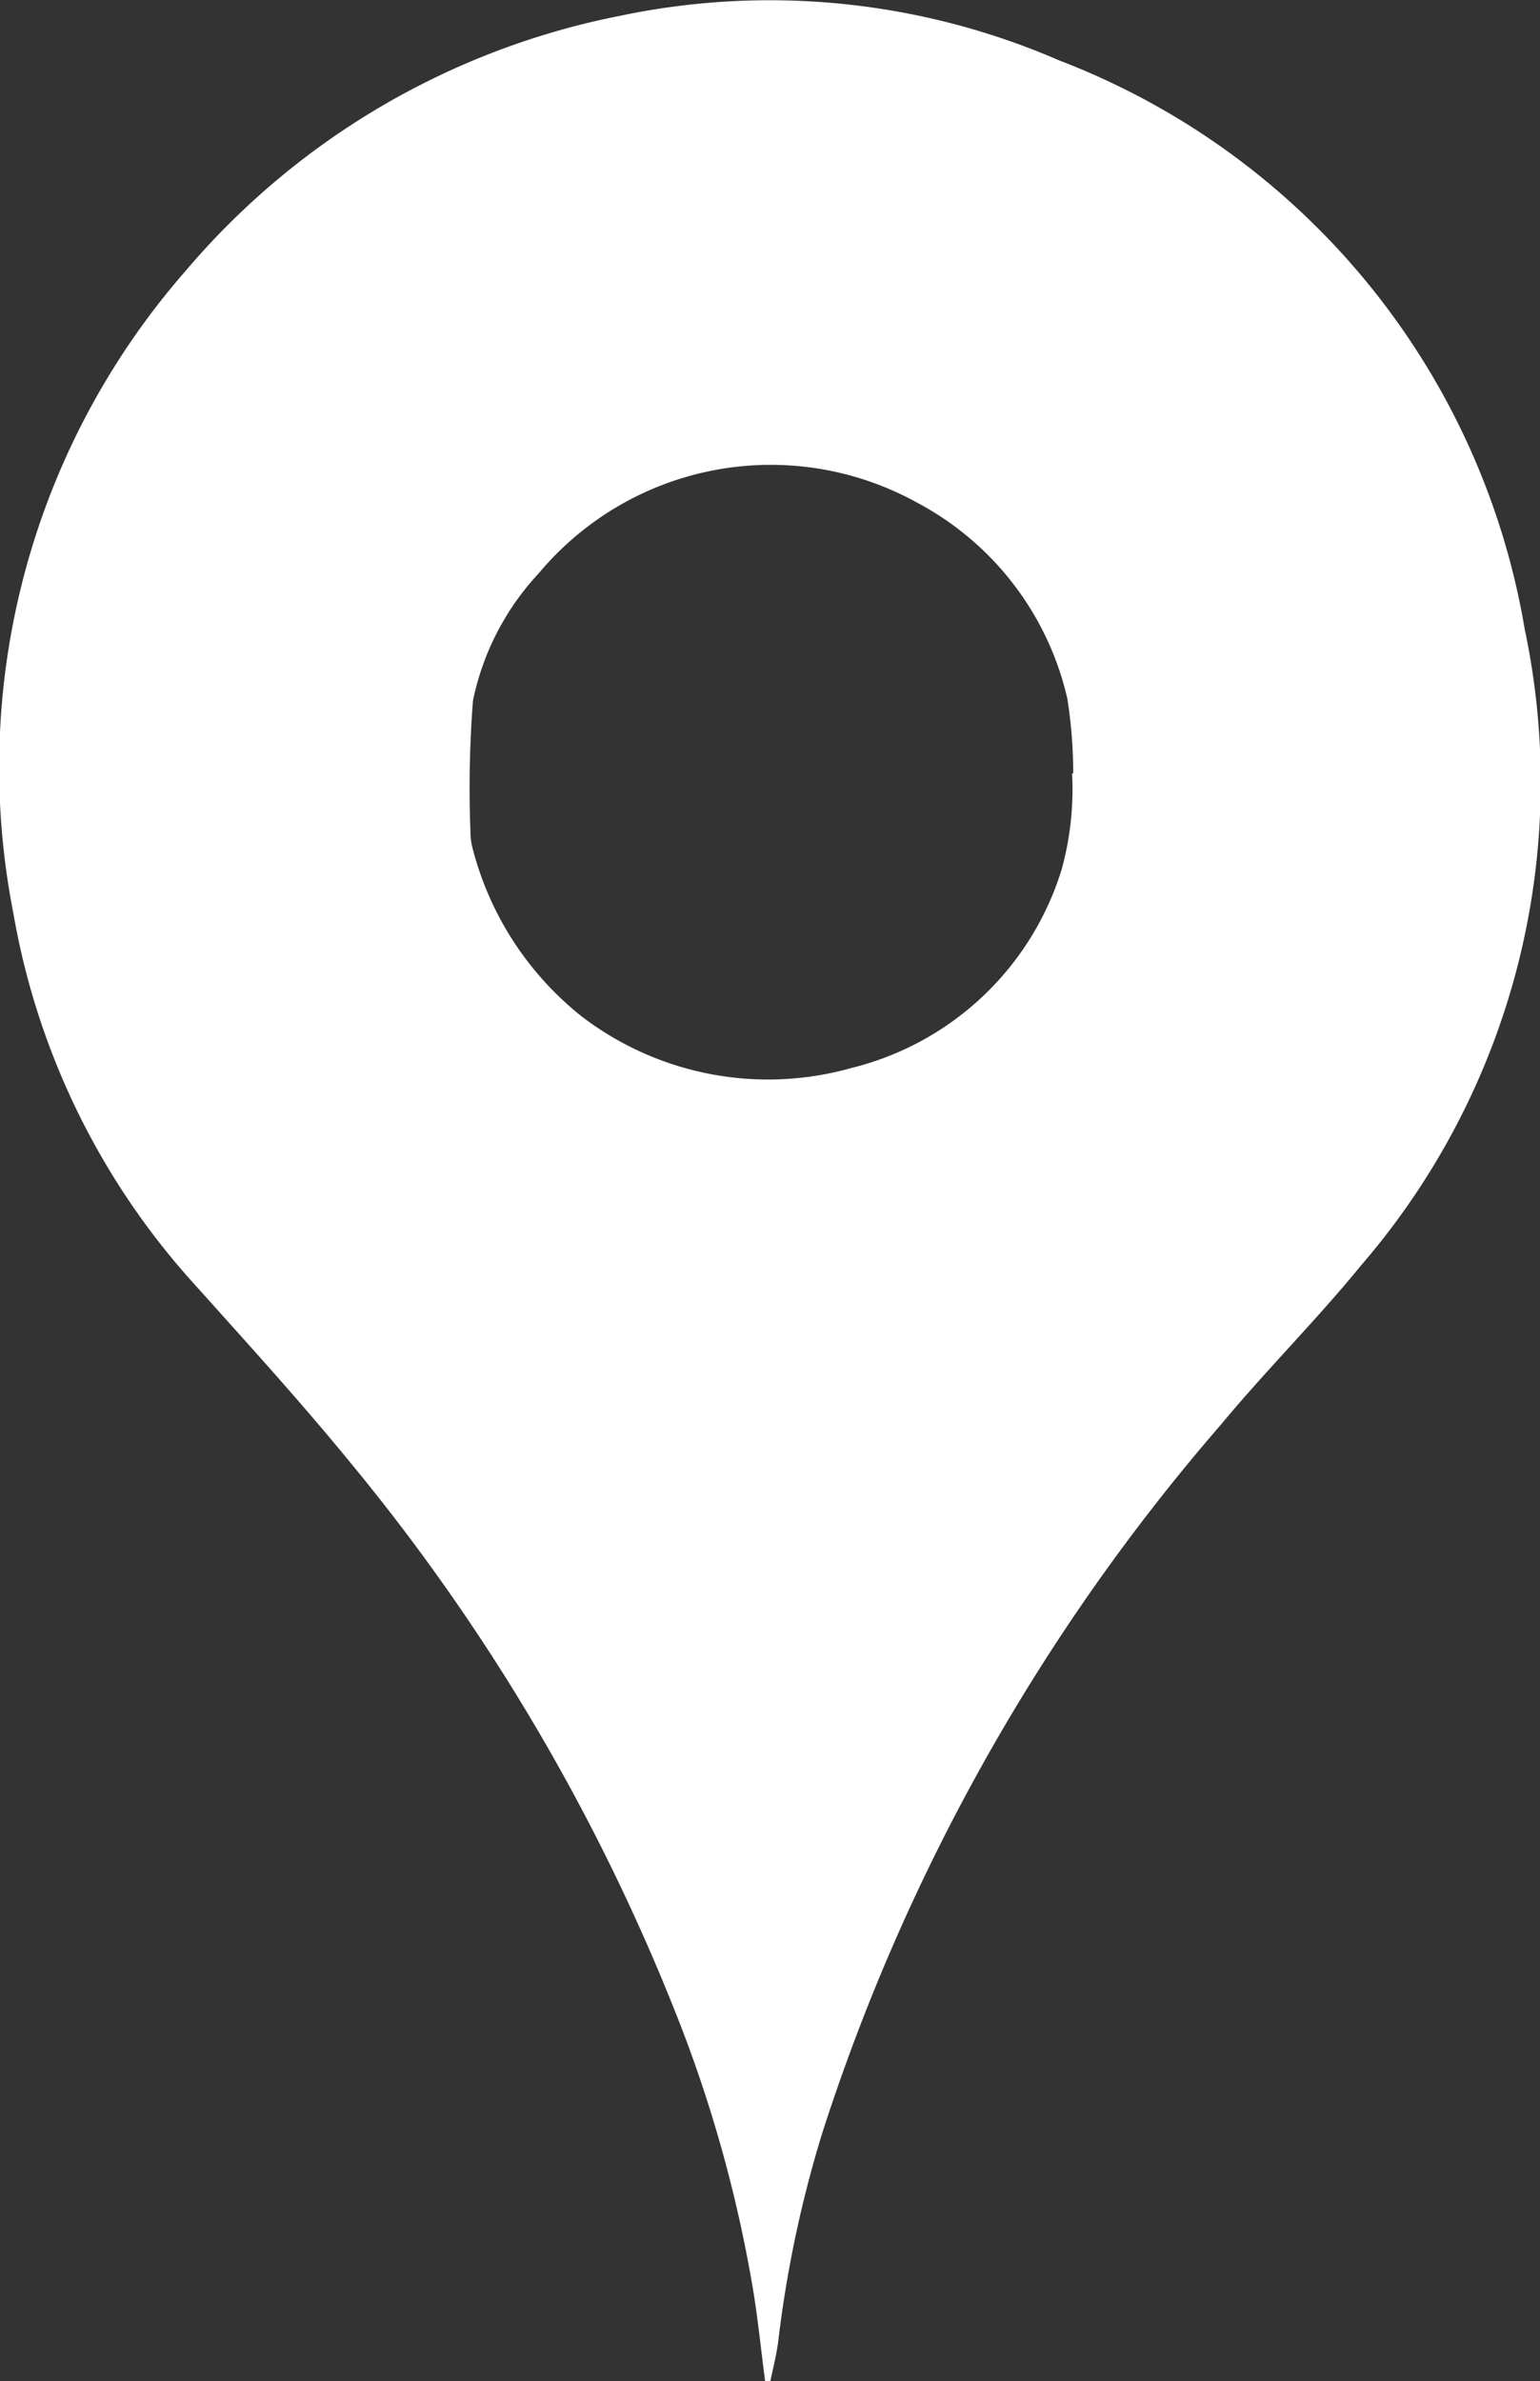 <svg xmlns="http://www.w3.org/2000/svg" id="map" width="10.996" height="17" viewBox="0 0 10.996 17">
    <rect x="0" y="0" width="10.996" height="17" fill="#333333" stroke="none"/>
    <g id="Group_3193" data-name="Group 3193">
        <path id="Path_5071" fill="#fff" d="M998.7-583.645c-.028-.214-.05-.429-.084-.641a9.673 9.673 0 0 0-.566-2.016 14.639 14.639 0 0 0-2.316-3.906c-.349-.427-.721-.835-1.089-1.246a5.282 5.282 0 0 1-1.313-2.673 5.388 5.388 0 0 1 1.232-4.586 5.444 5.444 0 0 1 3.1-1.819 5.189 5.189 0 0 1 3.135.318 5.289 5.289 0 0 1 3.325 4.062 5.279 5.279 0 0 1-1.168 4.541c-.319.391-.679.749-1 1.136a14.5 14.5 0 0 0-2.843 5.044 8.367 8.367 0 0 0-.318 1.493c-.012.1-.037.195-.057.292zm2.2-11.478a3.4 3.4 0 0 0-.042-.534 2.12 2.12 0 0 0-1.074-1.4 2.159 2.159 0 0 0-2.7.505 1.893 1.893 0 0 0-.47.91 8.149 8.149 0 0 0-.018.934.485.485 0 0 0 .02.137 2.248 2.248 0 0 0 .773 1.182 2.191 2.191 0 0 0 1.928.369 2.094 2.094 0 0 0 1.5-1.416 2.147 2.147 0 0 0 .075-.686z" data-name="Path 5071" transform="translate(-993.237 600.645)"/>
    </g>
</svg>
